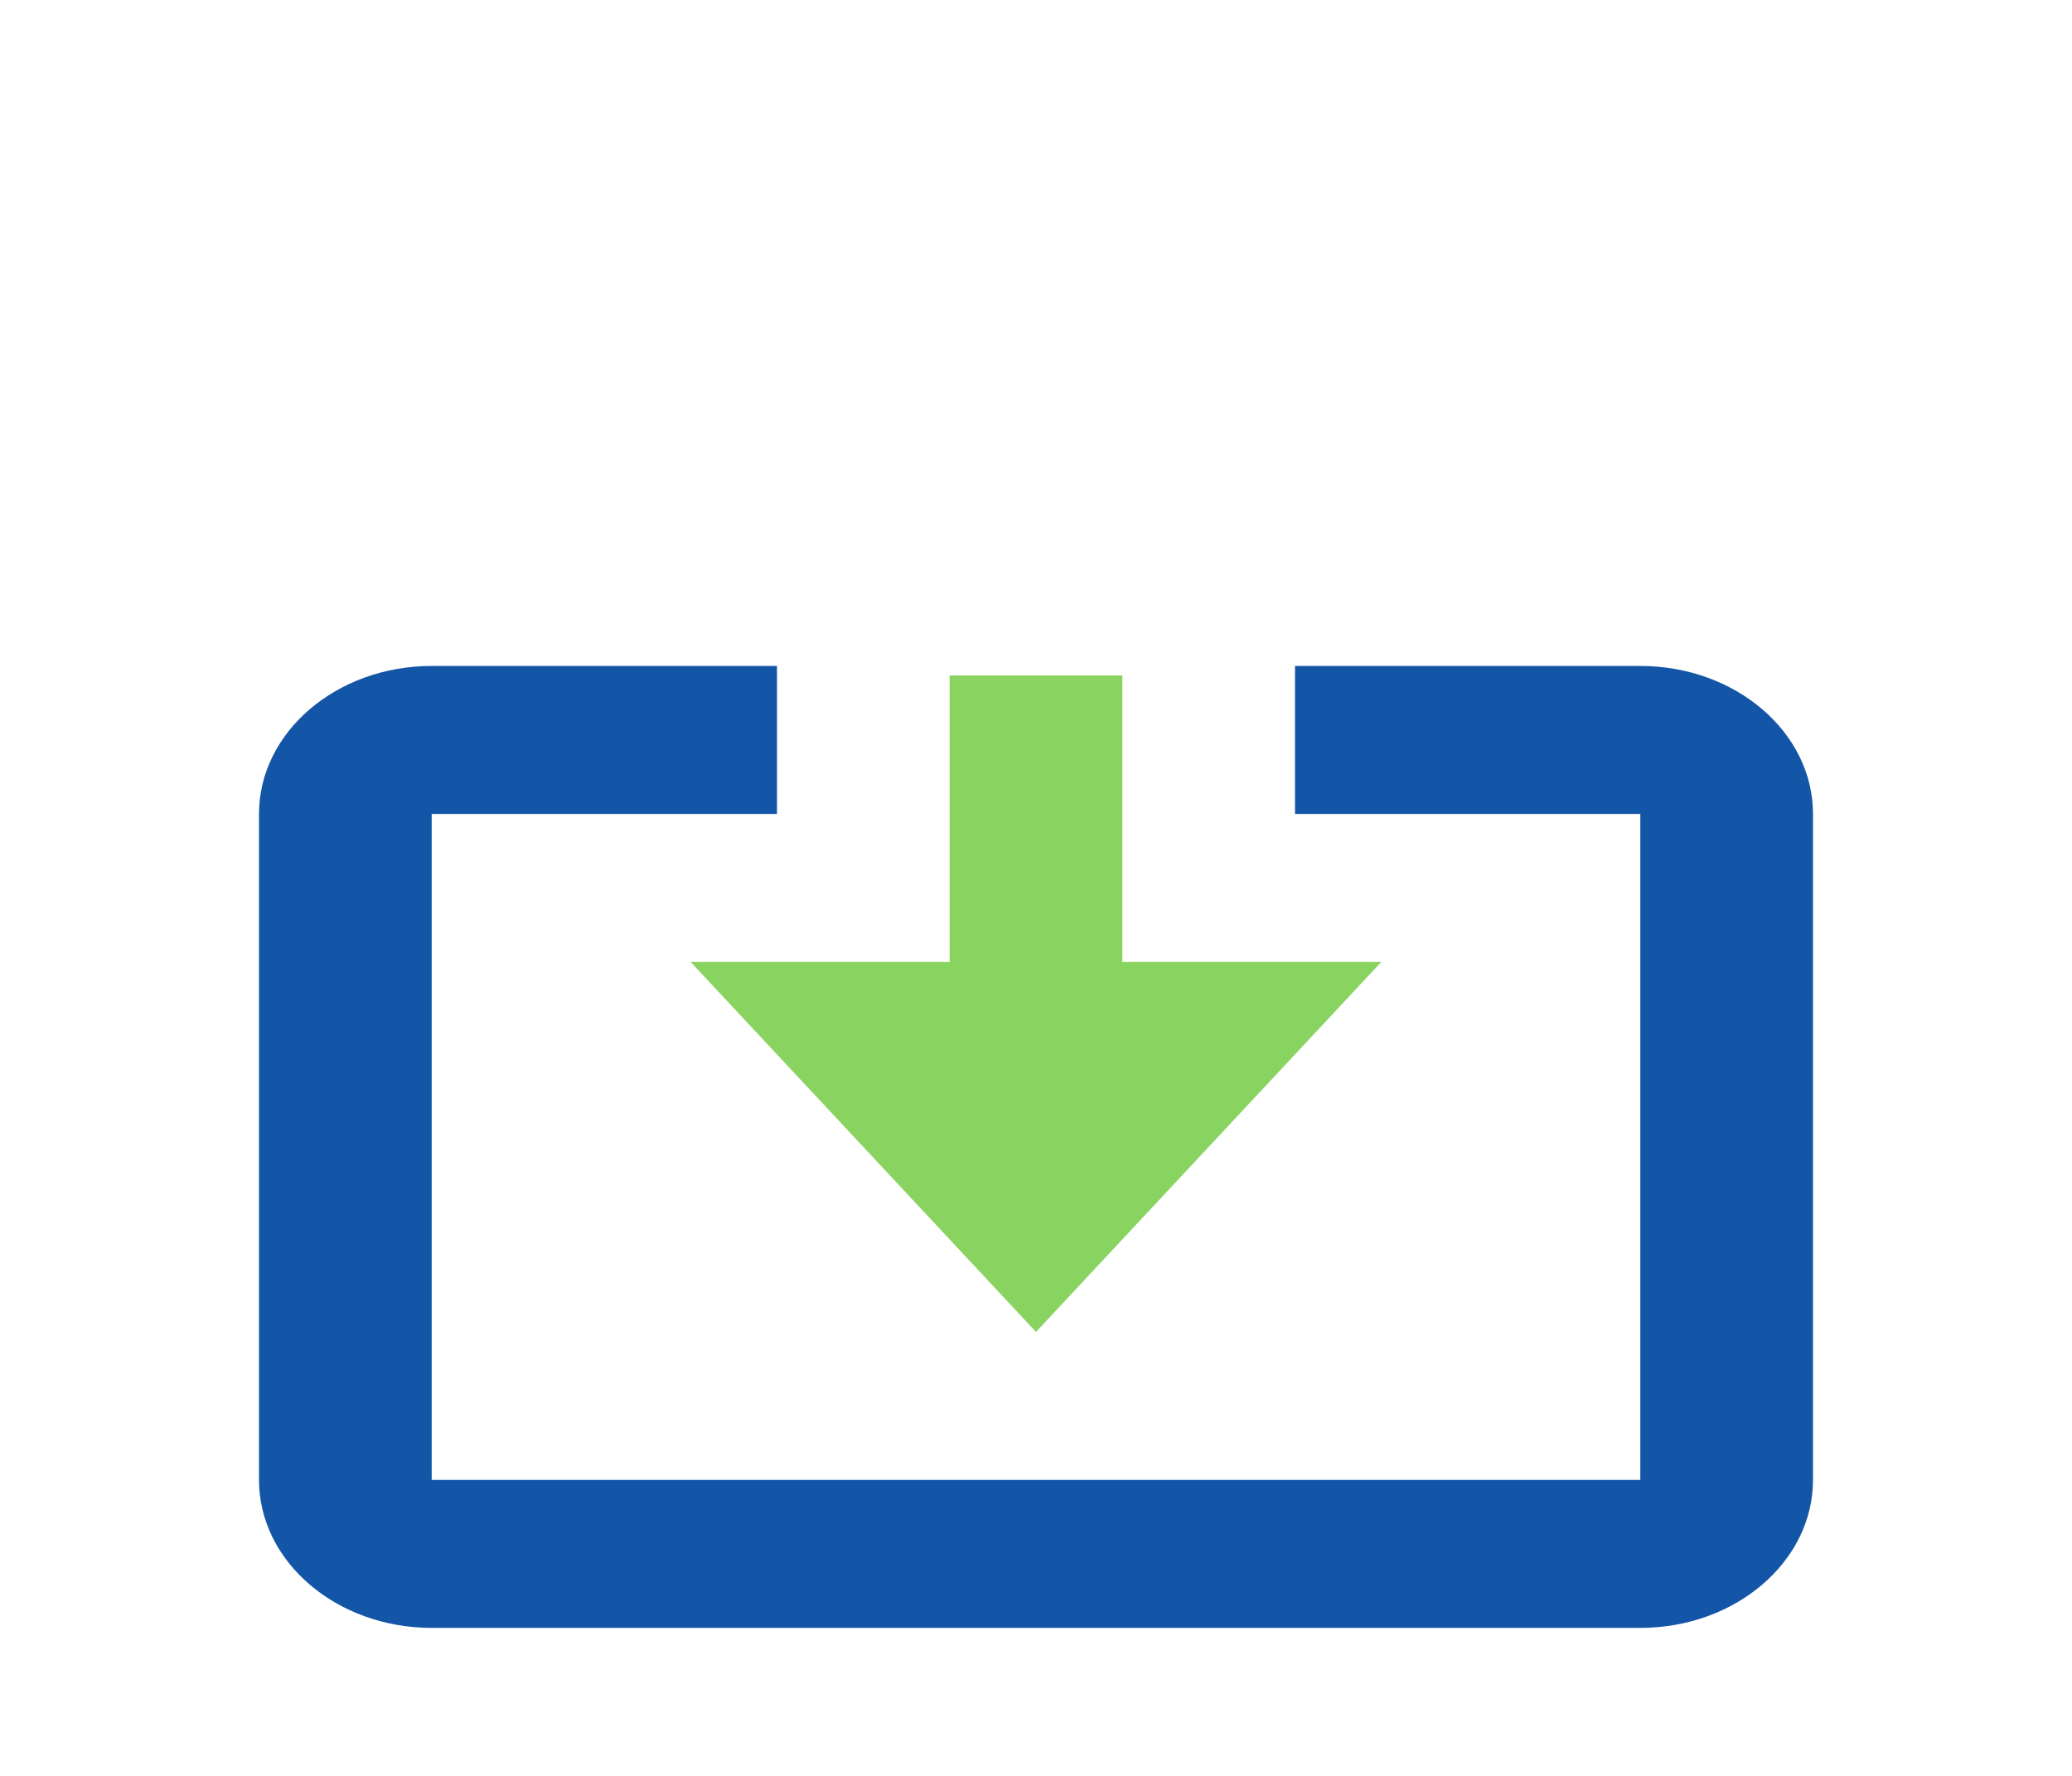 <svg width="35" height="30" viewBox="0 0 35 30" fill="none" xmlns="http://www.w3.org/2000/svg">
<path d="M17.5 22.5L23.333 16.25H18.958V11.411H16.041V16.25H11.666L17.5 22.5Z" fill="#89D360"/>
<path d="M27.708 11.25H21.875V13.75H27.708V25H7.292V13.75H13.125V11.25H7.292C5.683 11.25 4.375 12.371 4.375 13.75V25C4.375 26.379 5.683 27.5 7.292 27.5H27.708C29.317 27.5 30.625 26.379 30.625 25V13.75C30.625 12.371 29.317 11.25 27.708 11.25Z" fill="#1356A7"/>
</svg>

